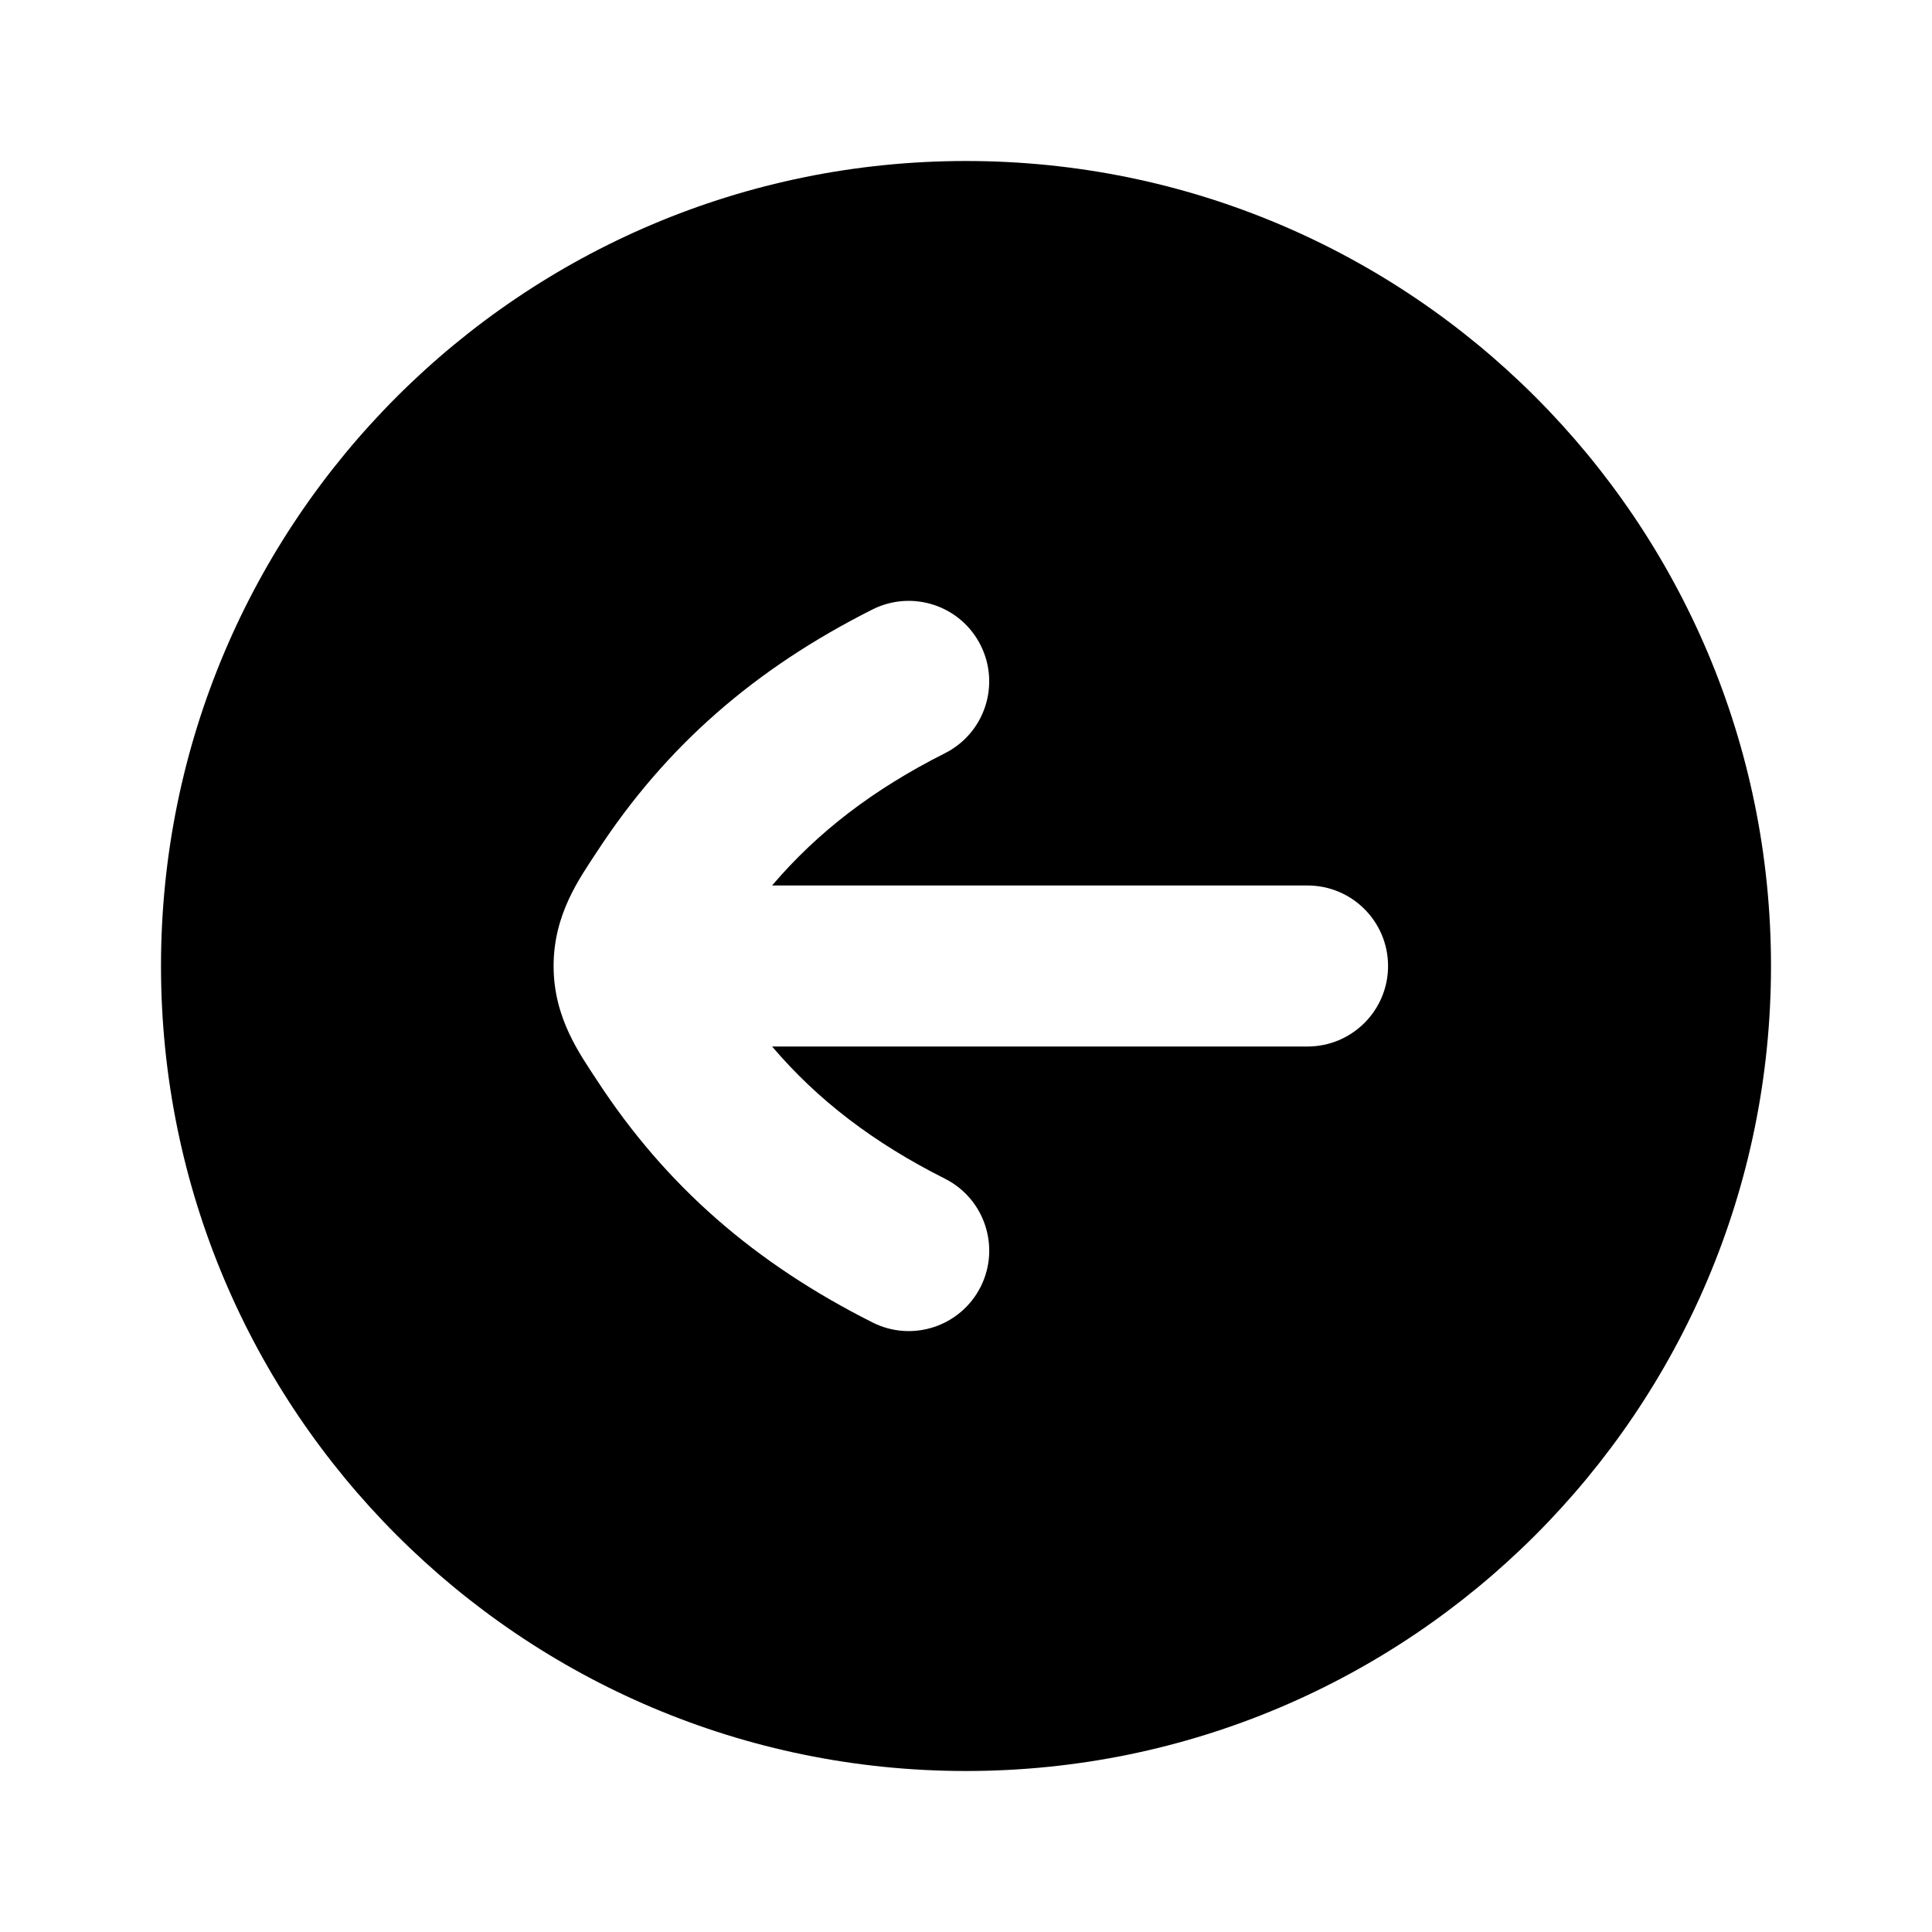 <svg width="24" height="24" viewBox="0 0 24 24" fill="none" xmlns="http://www.w3.org/2000/svg">
    <path fill-rule="evenodd" clip-rule="evenodd" d="M2 12C2 6.477 6.477 2 12 2C17.523 2 22 6.477 22 12C22 17.523 17.523 22 12 22C6.477 22 2 17.523 2 12ZM12.181 8.014C12.43 8.508 12.231 9.109 11.738 9.357C10.851 9.804 10.158 10.334 9.591 11L16.243 11C16.795 11 17.243 11.448 17.243 12C17.243 12.552 16.795 13 16.243 13L9.591 13C10.158 13.666 10.85 14.195 11.738 14.642C12.231 14.89 12.43 15.492 12.182 15.985C11.933 16.478 11.332 16.677 10.839 16.428C9.382 15.695 8.274 14.736 7.416 13.42C7.202 13.092 6.877 12.647 6.877 12C6.877 11.353 7.202 10.907 7.416 10.58C8.275 9.263 9.382 8.304 10.838 7.571C11.332 7.323 11.933 7.521 12.181 8.014Z" fill="currentColor"/>
</svg>
